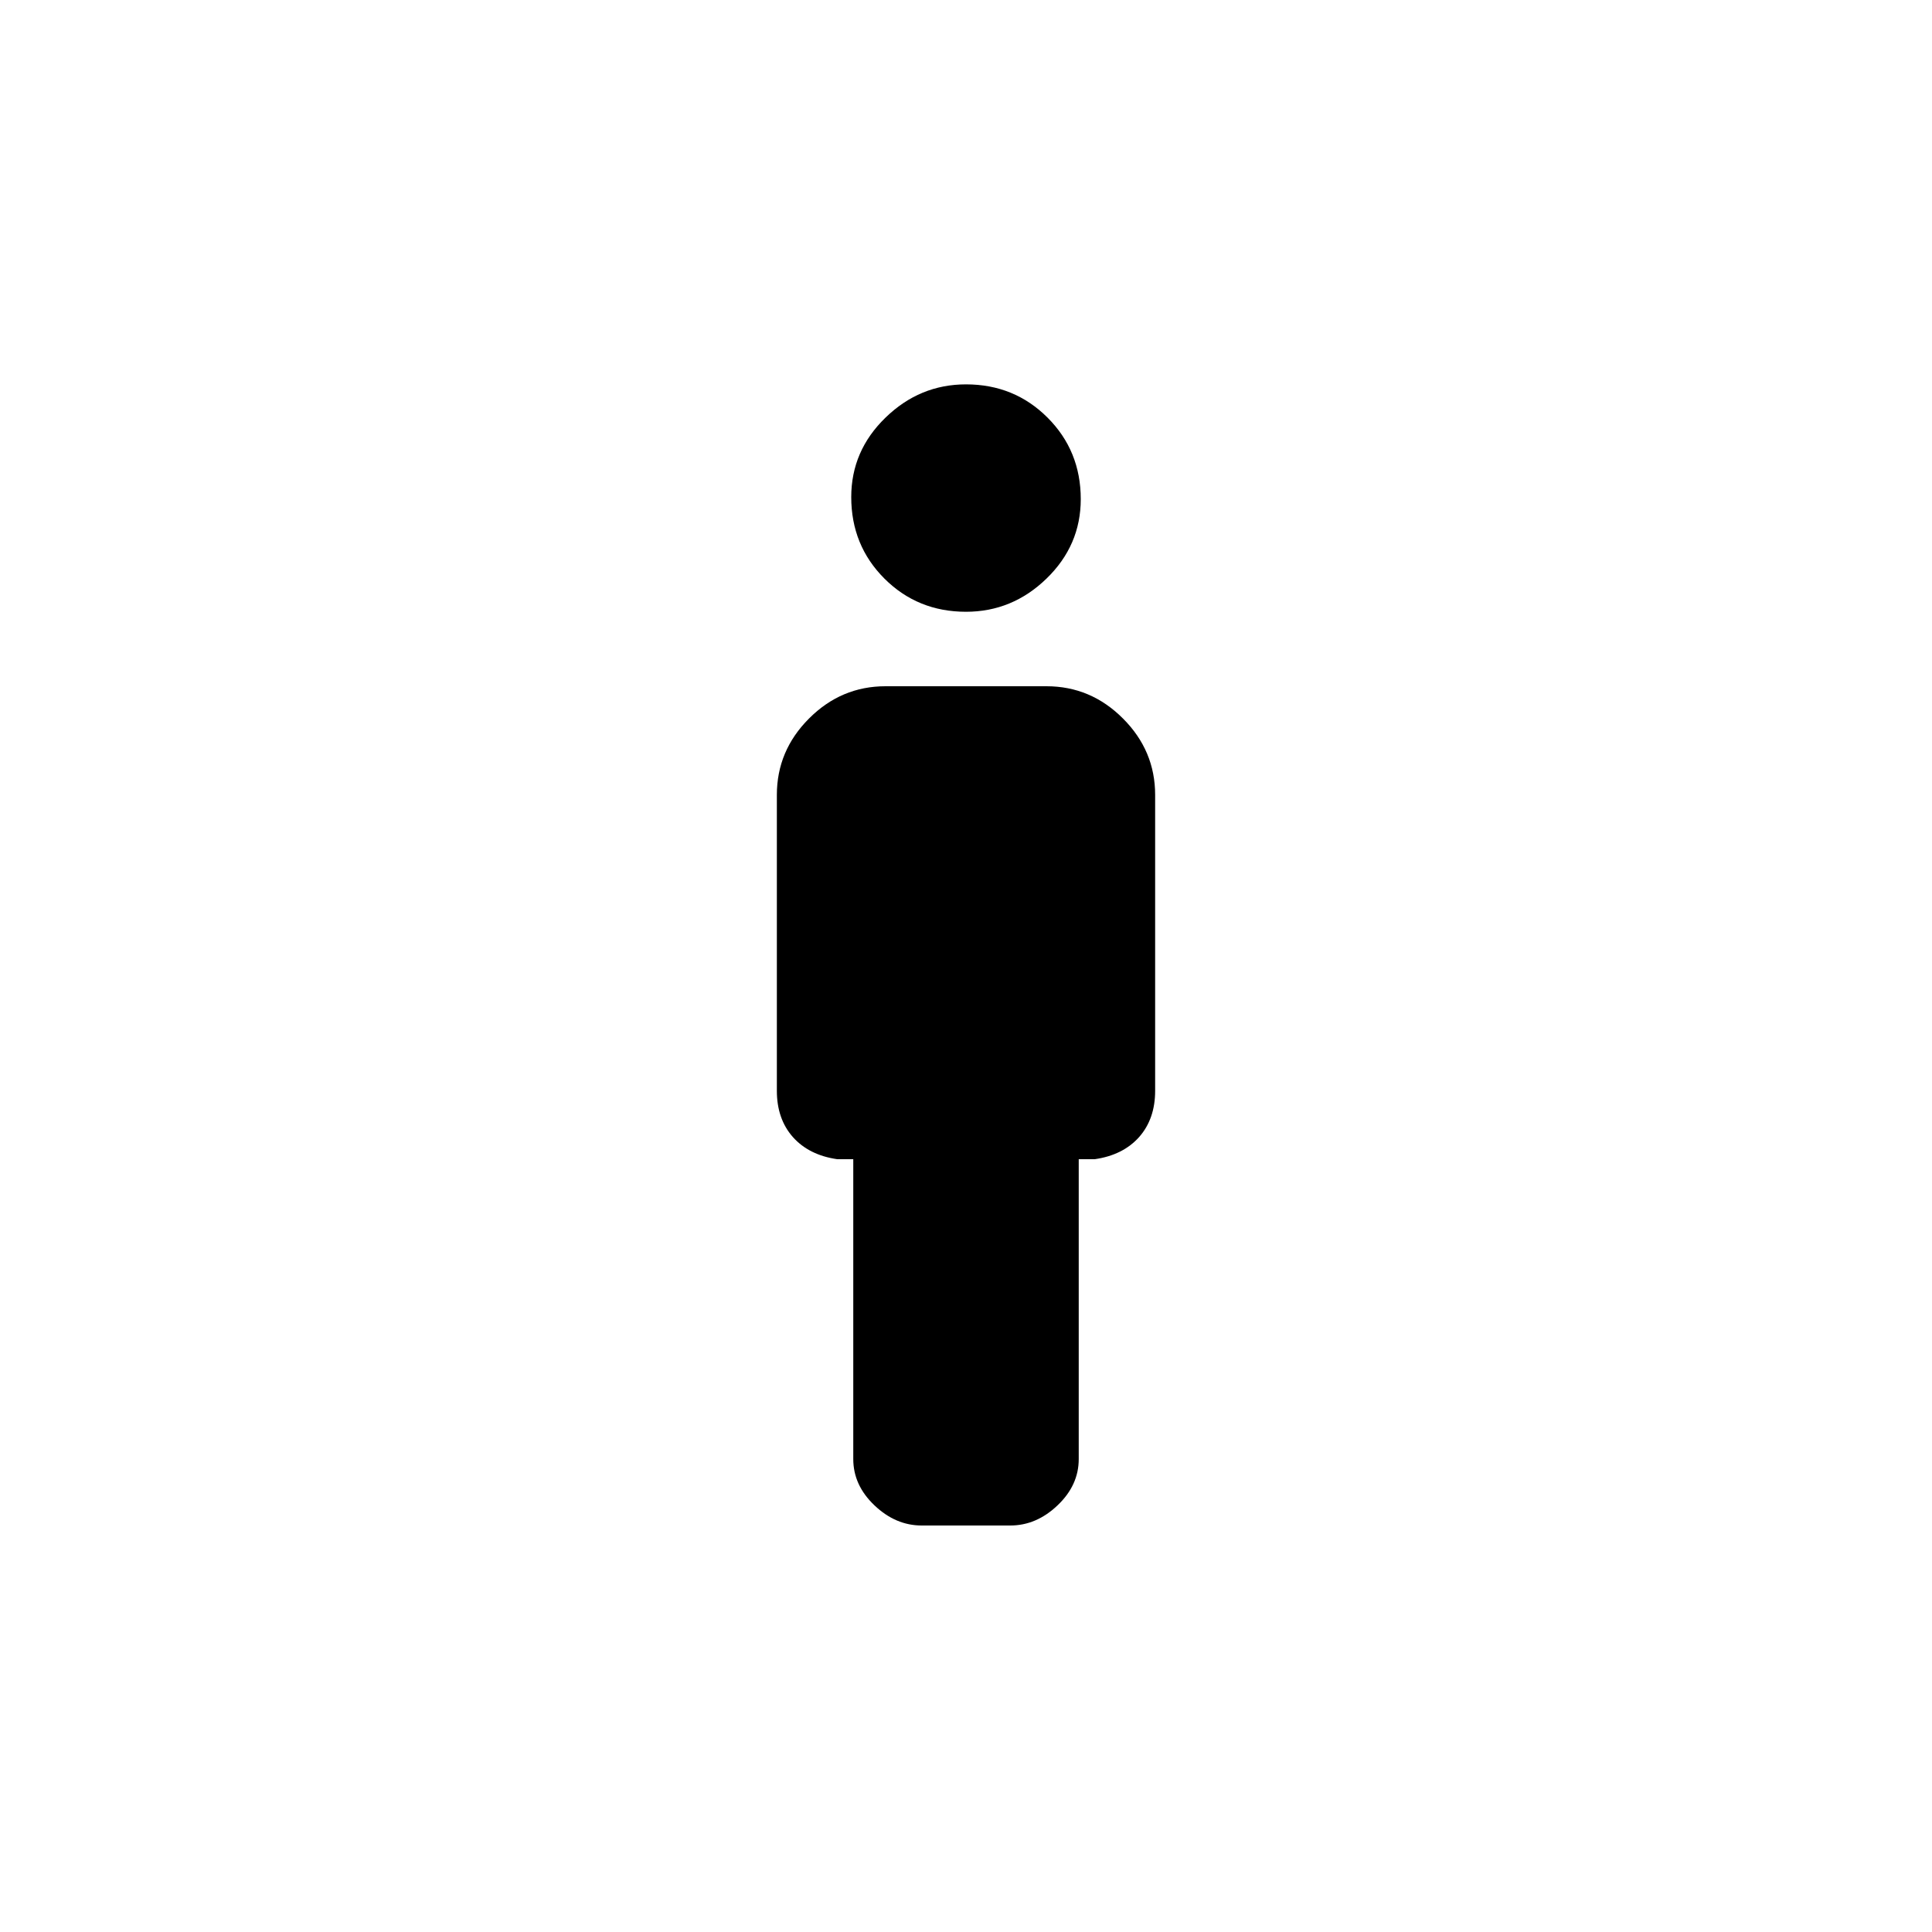 <svg xmlns="http://www.w3.org/2000/svg" height="20" width="20"><path d="M10 6.333q-.5 0-.844-.343-.344-.344-.344-.844 0-.479.355-.823.354-.344.833-.344.5 0 .844.344t.344.844q0 .479-.355.823-.354.343-.833.343Zm-.458 9.459q-.271 0-.49-.209-.219-.208-.219-.479V12h-.166q-.292-.042-.459-.229-.166-.188-.166-.479V8.229q0-.458.333-.791.333-.334.792-.334h1.666q.459 0 .792.334.333.333.333.791v3.063q0 .291-.166.479-.167.187-.459.229h-.166v3.104q0 .271-.219.479-.219.209-.49.209Z"/></svg>